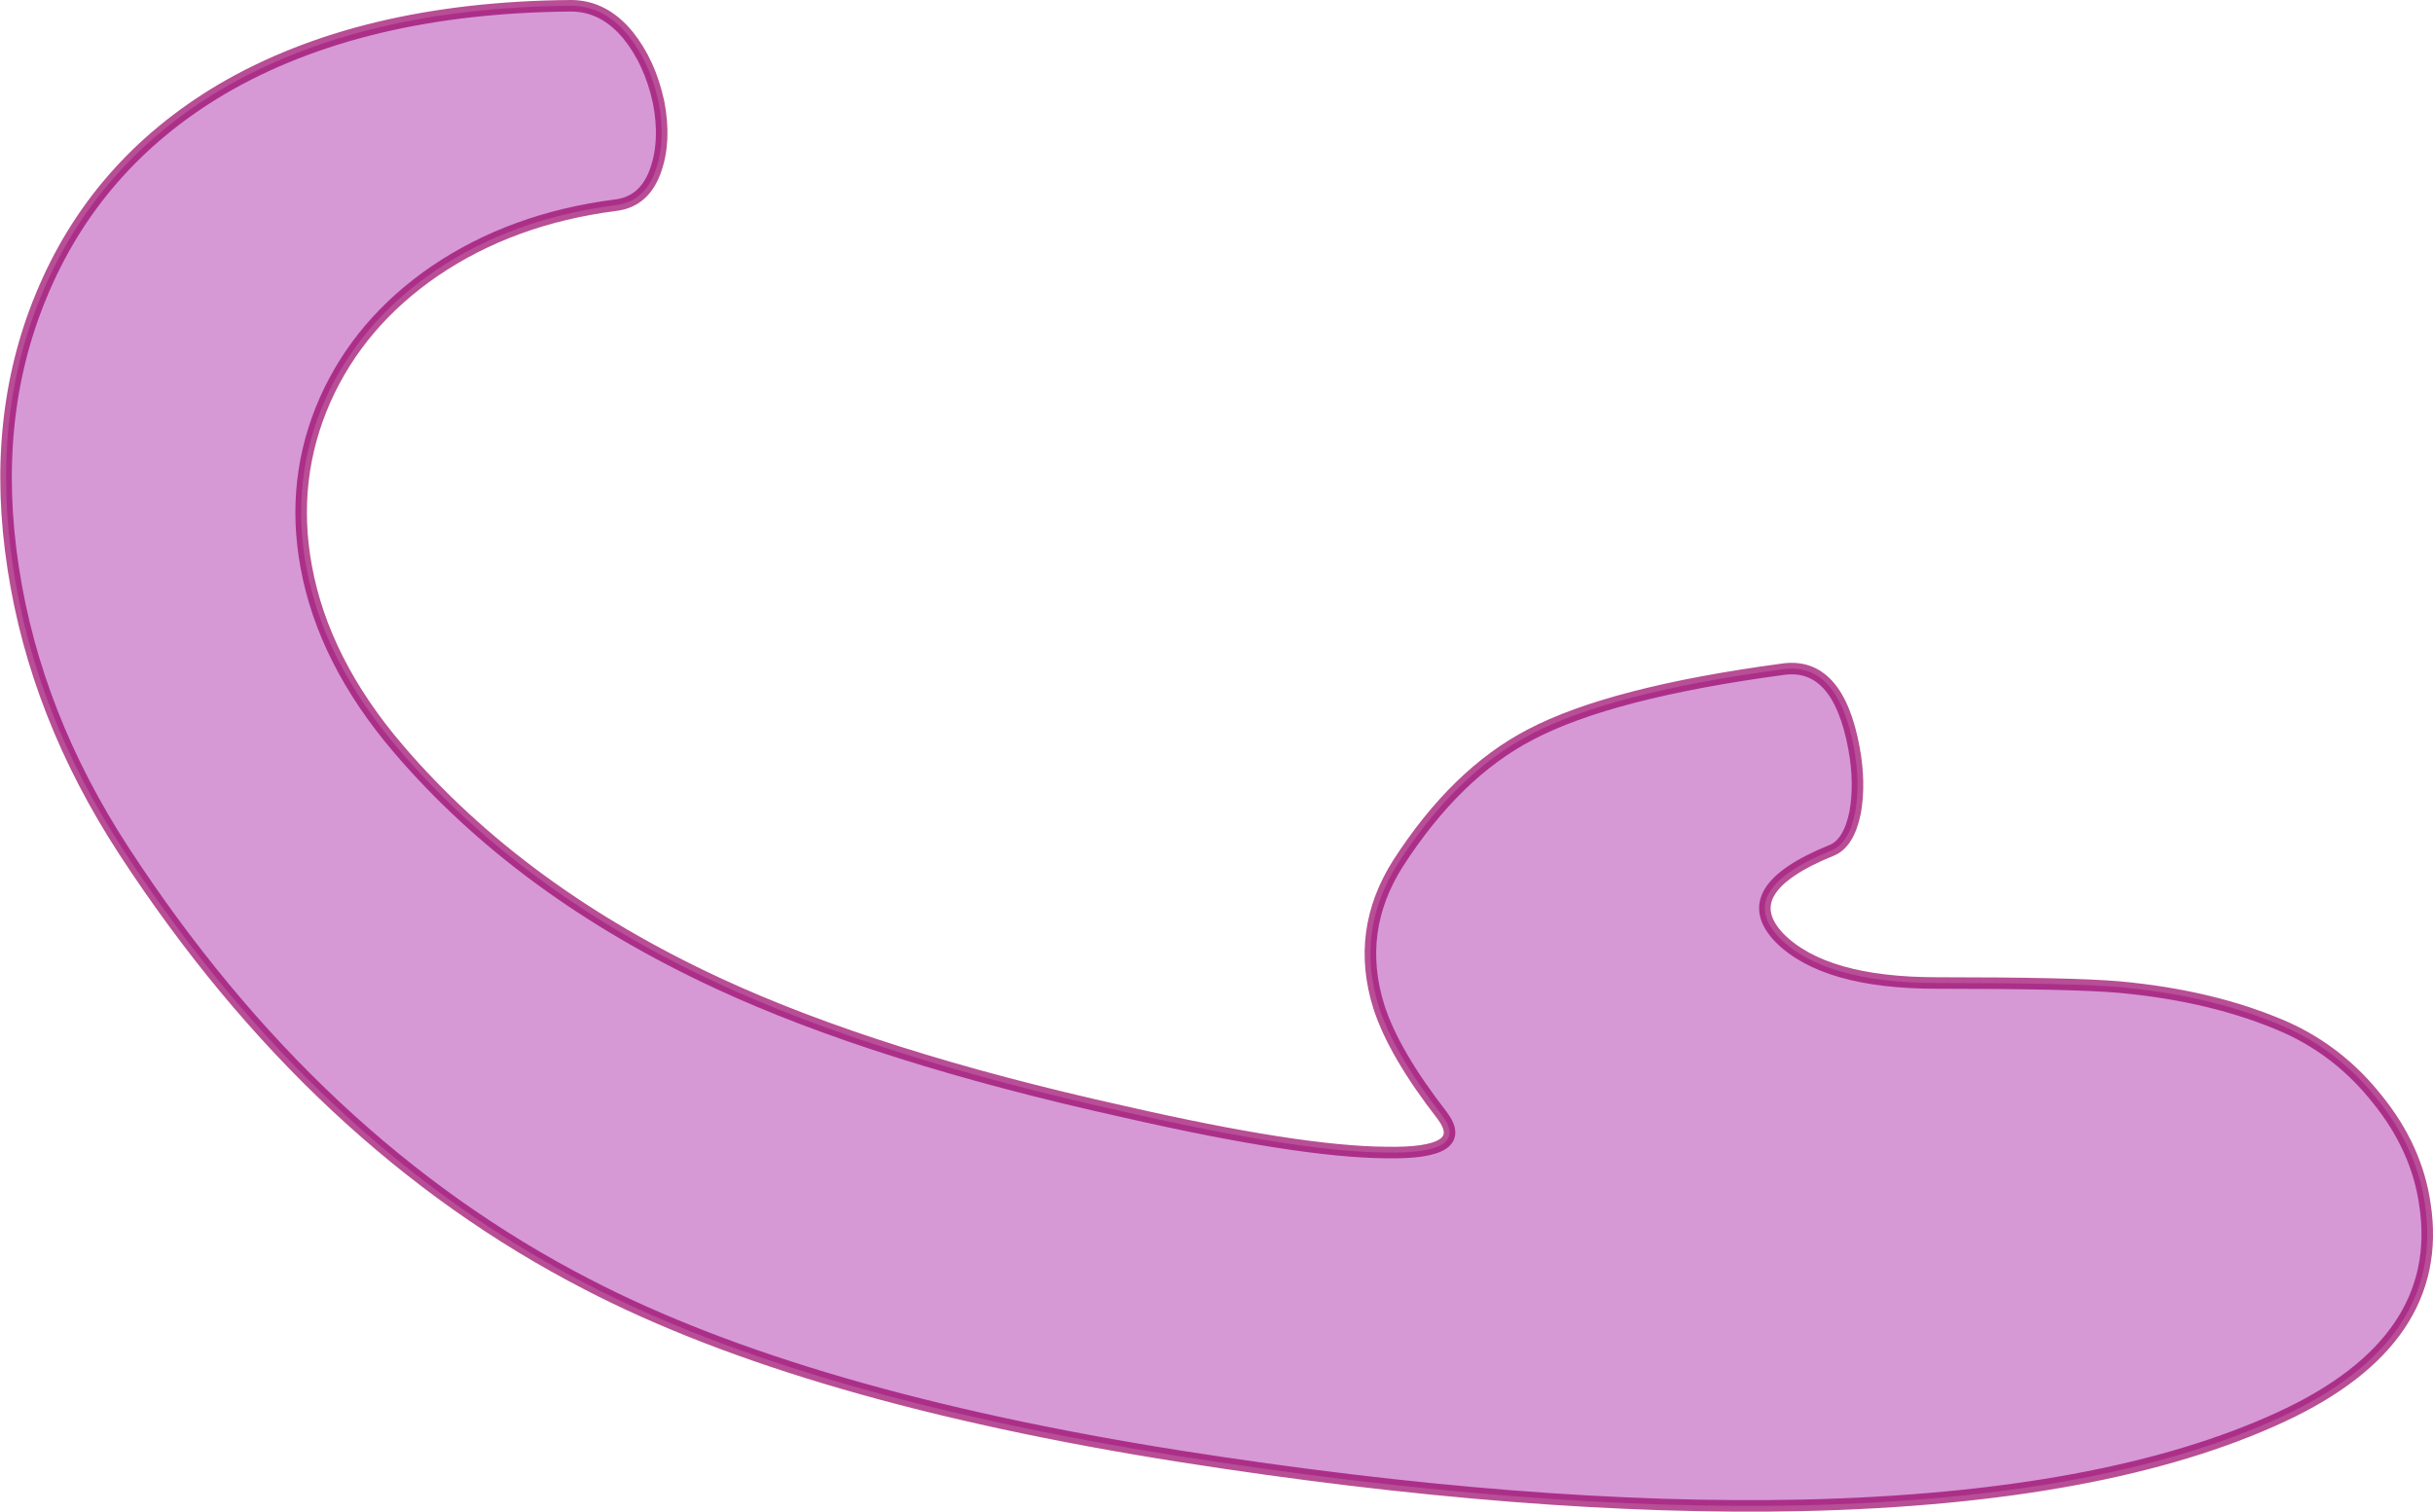 <?xml version="1.0" encoding="UTF-8" standalone="no"?>
<svg xmlns:ffdec="https://www.free-decompiler.com/flash" xmlns:xlink="http://www.w3.org/1999/xlink" ffdec:objectType="shape" height="131.1px" width="210.95px" xmlns="http://www.w3.org/2000/svg">
  <g transform="matrix(1.0, 0.0, 0.0, 1.0, 161.45, 75.3)">
    <path d="M44.65 20.0 Q48.1 24.25 48.8 29.15 50.6 40.95 36.4 47.55 21.1 54.65 -5.2 55.25 -28.8 55.75 -59.1 51.0 -91.7 45.85 -110.5 36.1 -134.1 23.95 -150.7 -1.5 -158.35 -13.25 -160.3 -26.0 -162.3 -38.95 -157.9 -49.6 -153.2 -61.05 -142.25 -67.55 -130.15 -74.65 -111.95 -74.8 -109.1 -74.8 -107.0 -72.25 -105.1 -69.9 -104.35 -66.45 -103.7 -63.1 -104.6 -60.55 -105.55 -57.8 -108.1 -57.5 -117.05 -56.35 -123.75 -51.8 -130.25 -47.35 -133.25 -40.65 -136.3 -33.75 -134.9 -26.15 -133.4 -17.95 -126.9 -10.35 -116.3 2.05 -99.15 10.0 -85.45 16.35 -64.05 21.1 -48.75 24.6 -41.3 24.65 -33.9 24.8 -36.4 21.45 -40.6 16.05 -41.9 12.0 -43.95 5.45 -40.25 -0.4 -35.2 -8.25 -28.75 -11.6 -21.8 -15.25 -6.95 -17.25 -2.1 -18.0 -0.7 -10.4 -0.15 -7.4 -0.6 -4.85 -1.15 -2.15 -2.65 -1.55 -11.15 1.9 -7.15 6.05 -3.25 9.95 6.5 9.95 18.25 9.95 22.25 10.3 30.5 11.05 36.75 13.8 41.4 15.9 44.65 20.0" fill="#990099" fill-opacity="0.4" fill-rule="evenodd" stroke="none"/>
    <path d="M44.65 20.0 Q41.4 15.9 36.75 13.8 30.5 11.05 22.25 10.3 18.25 9.95 6.5 9.95 -3.25 9.95 -7.15 6.05 -11.15 1.9 -2.65 -1.55 -1.15 -2.15 -0.6 -4.85 -0.15 -7.4 -0.7 -10.4 -2.1 -18.0 -6.95 -17.25 -21.8 -15.25 -28.75 -11.6 -35.2 -8.25 -40.25 -0.4 -43.95 5.45 -41.9 12.0 -40.6 16.05 -36.4 21.45 -33.9 24.8 -41.3 24.65 -48.75 24.6 -64.05 21.1 -85.45 16.35 -99.15 10.0 -116.3 2.05 -126.9 -10.35 -133.4 -17.95 -134.9 -26.15 -136.3 -33.75 -133.25 -40.65 -130.25 -47.35 -123.75 -51.8 -117.05 -56.35 -108.1 -57.5 -105.55 -57.8 -104.6 -60.55 -103.7 -63.1 -104.35 -66.45 -105.1 -69.9 -107.0 -72.25 -109.1 -74.8 -111.95 -74.8 -130.15 -74.65 -142.25 -67.55 -153.2 -61.05 -157.9 -49.6 -162.3 -38.95 -160.3 -26.0 -158.35 -13.25 -150.7 -1.5 -134.1 23.95 -110.5 36.1 -91.7 45.85 -59.1 51.0 -28.8 55.75 -5.2 55.25 21.1 54.65 36.4 47.55 50.6 40.95 48.8 29.15 48.1 24.25 44.65 20.0 Z" fill="none" stroke="#990066" stroke-linecap="round" stroke-linejoin="round" stroke-opacity="0.694" stroke-width="1.0"/>
  </g>
</svg>
